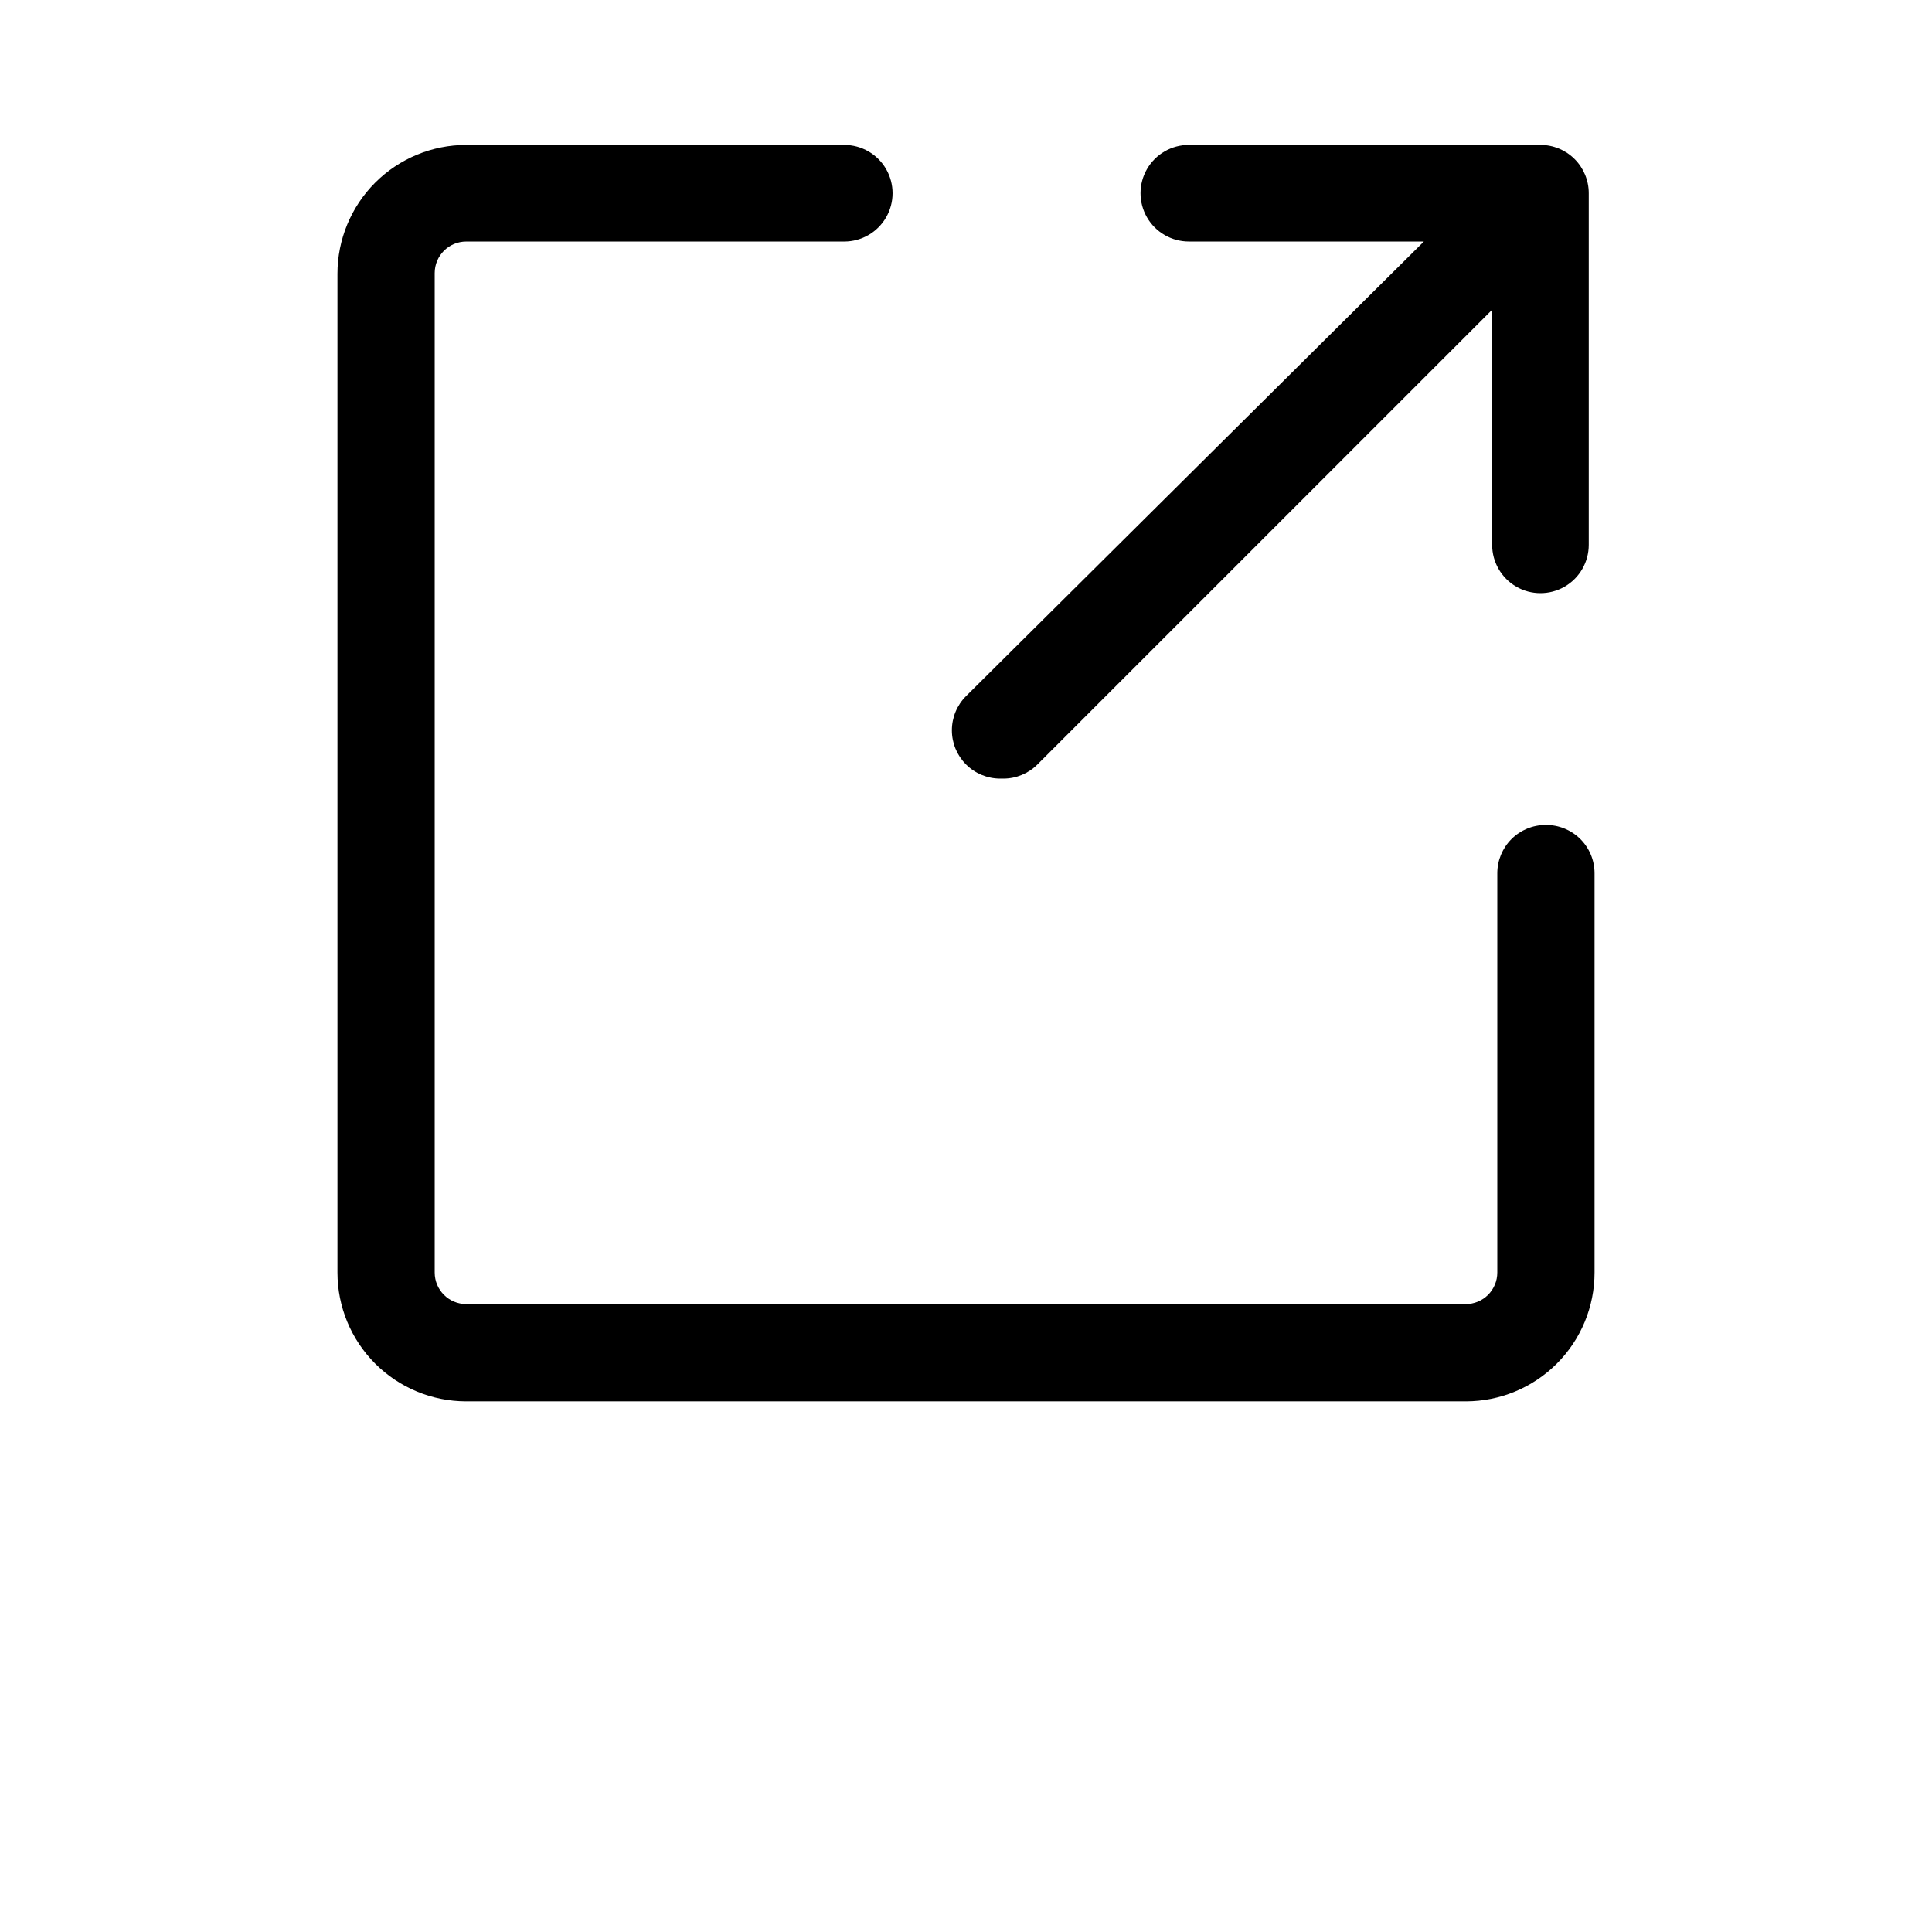 <?xml version="1.0" encoding="UTF-8"?>
<svg fill="ffffff" width="700pt" height="700pt" version="1.1" viewBox="0 0 700 700" xmlns="http://www.w3.org/2000/svg">
 <g>
  <path d="m363.54 282.1c4.637-0.004 9.086-1.852 12.363-5.137l164.73-164.73v85.168c0 6.254 3.336 12.031 8.75 15.156 5.414 3.125 12.086 3.125 17.5 0 5.414-3.125 8.75-8.902 8.75-15.156v-127.4c0-4.641-1.844-9.094-5.125-12.375s-7.734-5.125-12.375-5.125h-127.4c-6.254 0-12.031 3.336-15.156 8.75s-3.125 12.086 0 17.5 8.902 8.75 15.156 8.75h85.168l-165.9 164.73c-3.277 3.281-5.117 7.731-5.117 12.367 0 4.641 1.84 9.086 5.121 12.367 3.277 3.281 7.723 5.129 12.363 5.133z"/>
  <path d="m560 298.9c-4.641 0-9.094 1.844-12.375 5.129-3.281 3.281-5.125 7.731-5.125 12.371v144.67c0 3.031-1.203 5.941-3.348 8.086-2.144 2.144-5.055 3.348-8.086 3.348h-362.13c-6.316 0-11.434-5.117-11.434-11.434v-362.13c0-6.316 5.117-11.434 11.434-11.434h136.96c6.254 0 12.031-3.336 15.156-8.75s3.125-12.086 0-17.5-8.902-8.75-15.156-8.75h-136.96c-12.379 0-24.246 4.918-33 13.668-8.75 8.754-13.668 20.621-13.668 33v361.9c0 12.379 4.918 24.246 13.668 33 8.754 8.75 20.621 13.668 33 13.668h362.13c12.379 0 24.246-4.918 33-13.668 8.75-8.754 13.668-20.621 13.668-33v-144.67c0-4.68-1.875-9.168-5.207-12.457-3.336-3.289-7.848-5.106-12.527-5.043z"/>
 </g>
</svg>
